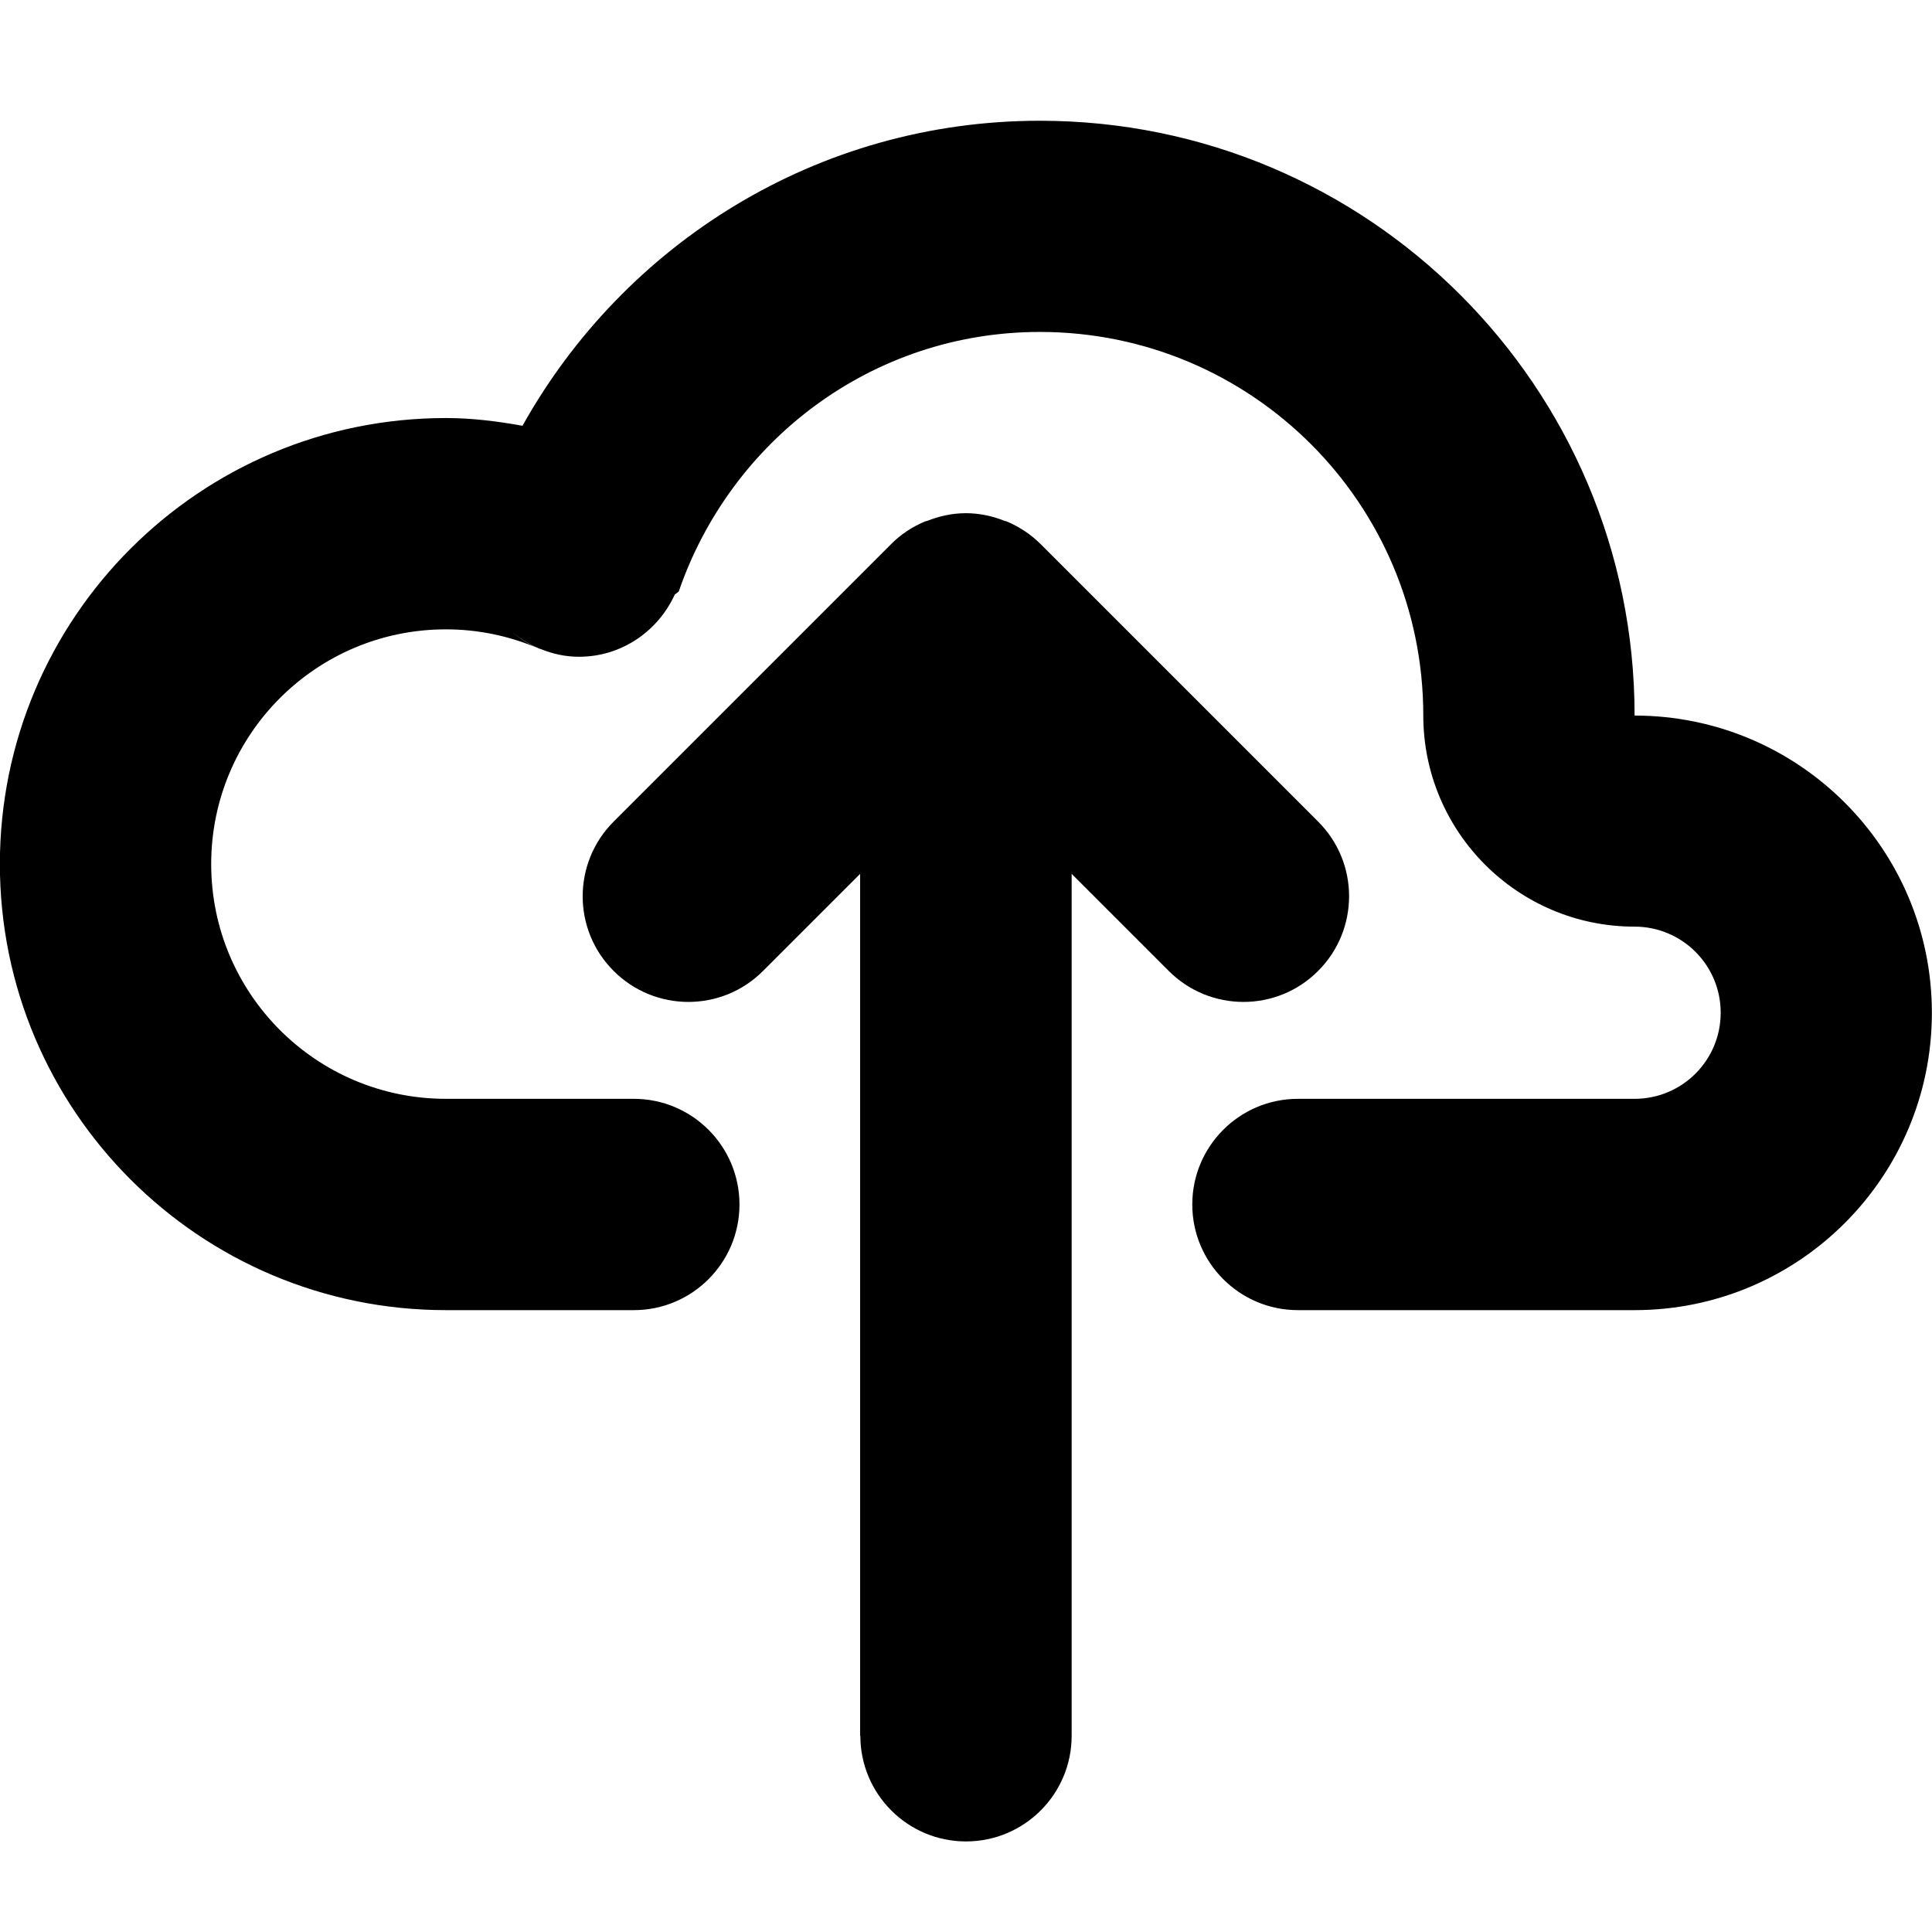 <svg xmlns="http://www.w3.org/2000/svg" viewBox="0 0 16 16"><path d="m13.537,5.925h0c0-2.72-2.205-4.925-4.925-4.925-1.846,0-3.444,1.021-4.285,2.526-.206-.037-.417-.064-.634-.064-2.04,0-3.694,1.654-3.694,3.694s1.654,3.694,3.694,3.694h1.556c.483,0,.875-.392.875-.875s-.392-.875-.875-.875h-1.556c-1.073,0-1.944-.87-1.944-1.944s.87-1.944,1.944-1.944c.265,0,.518.054.748.15-.087-.039-.164-.094-.234-.158.077.071.167.129.265.17.004 0.0.007.001.011.002v.001c.097.039.201.062.312.062.354,0,.655-.213.793-.515l.033-.025c.428-1.247,1.598-2.15,2.991-2.15,1.754,0,3.175,1.421,3.175,3.175h0c0,.967.783,1.75,1.75,1.75.394,0,.713.319.713.713s-.319.713-.713.713h-2.788c-.483,0-.875.392-.875.875s.392.875.875.875h2.788c1.36,0,2.462-1.103,2.462-2.462s-1.102-2.462-2.462-2.462Z"/><path d="m7.125,14.375c0,.483.392.875.875.875s.875-.392.875-.875v-7.138l.804.804c.342.342.896.342,1.237,0,.342-.342.342-.896,0-1.237l-2.298-2.298c-.081-.081-.177-.144-.284-.189-.004-.002-.007-.001-.011-.002-.1-.04-.209-.065-.324-.065s-.223.025-.324.065c-.004.001-.007.001-.011.002-.107.044-.204.108-.284.189l-2.298,2.298c-.342.342-.342.896,0,1.237.342.342.896.342,1.237,0l.804-.804v7.138Z"/></svg>
